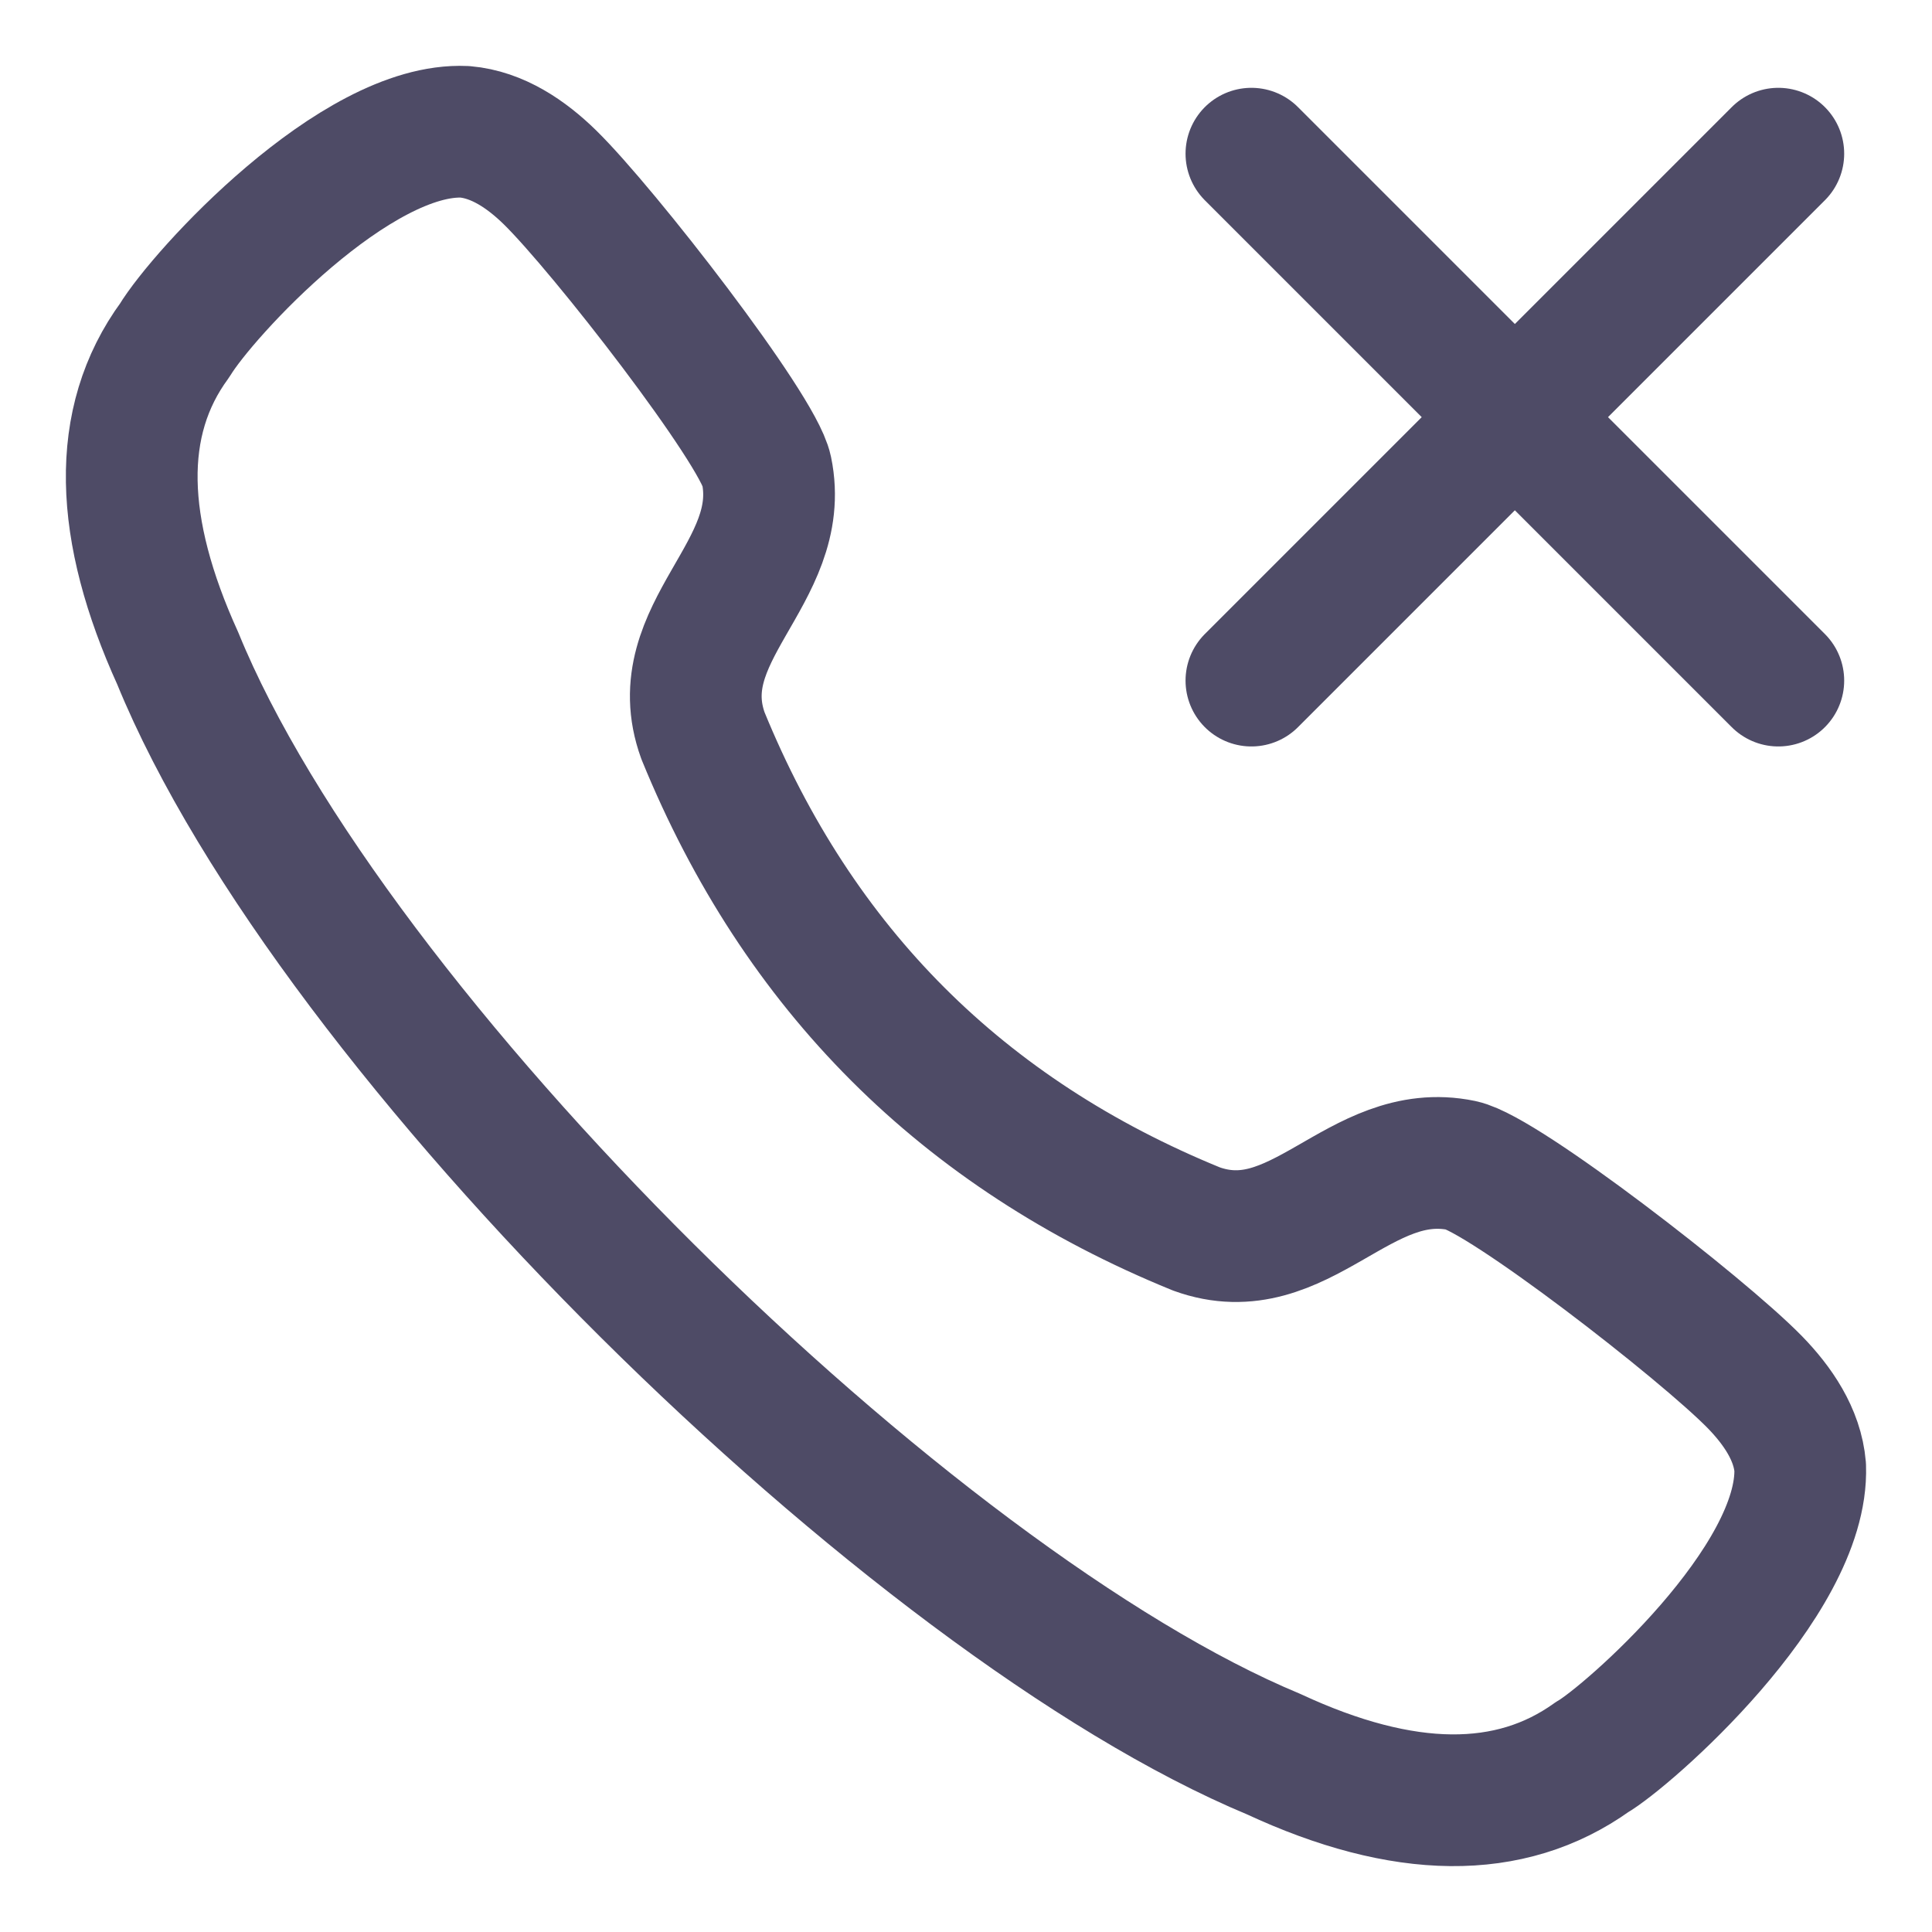 <svg width="22" height="22" viewBox="0 0 22 22" fill="none" xmlns="http://www.w3.org/2000/svg">
<path fill-rule="evenodd" clip-rule="evenodd" d="M1.99 3.874C2.307 3.349 4.05 1.444 5.293 1.501C5.665 1.533 5.994 1.757 6.261 2.018C6.874 2.618 8.629 4.881 8.729 5.357C8.971 6.526 7.578 7.2 8.005 8.378C9.091 11.036 10.963 12.909 13.623 13.994C14.8 14.421 15.474 13.029 16.643 13.271C17.118 13.371 19.384 15.126 19.983 15.739C20.242 16.005 20.468 16.334 20.499 16.706C20.545 18.015 18.522 19.783 18.128 20.009C17.197 20.675 15.983 20.663 14.504 19.975C10.374 18.257 3.774 11.782 2.024 7.497C1.355 6.025 1.308 4.803 1.99 3.874Z" stroke="#4E4B66" stroke-width="1.5" stroke-linecap="round" stroke-linejoin="round"/>
<path d="M20.25 1.75L14.25 7.75" stroke="#4E4B66" stroke-width="1.5" stroke-linecap="round" stroke-linejoin="round"/>
<path d="M14.25 1.75L20.25 7.75" stroke="#4E4B66" stroke-width="1.5" stroke-linecap="round" stroke-linejoin="round"/>
</svg>
